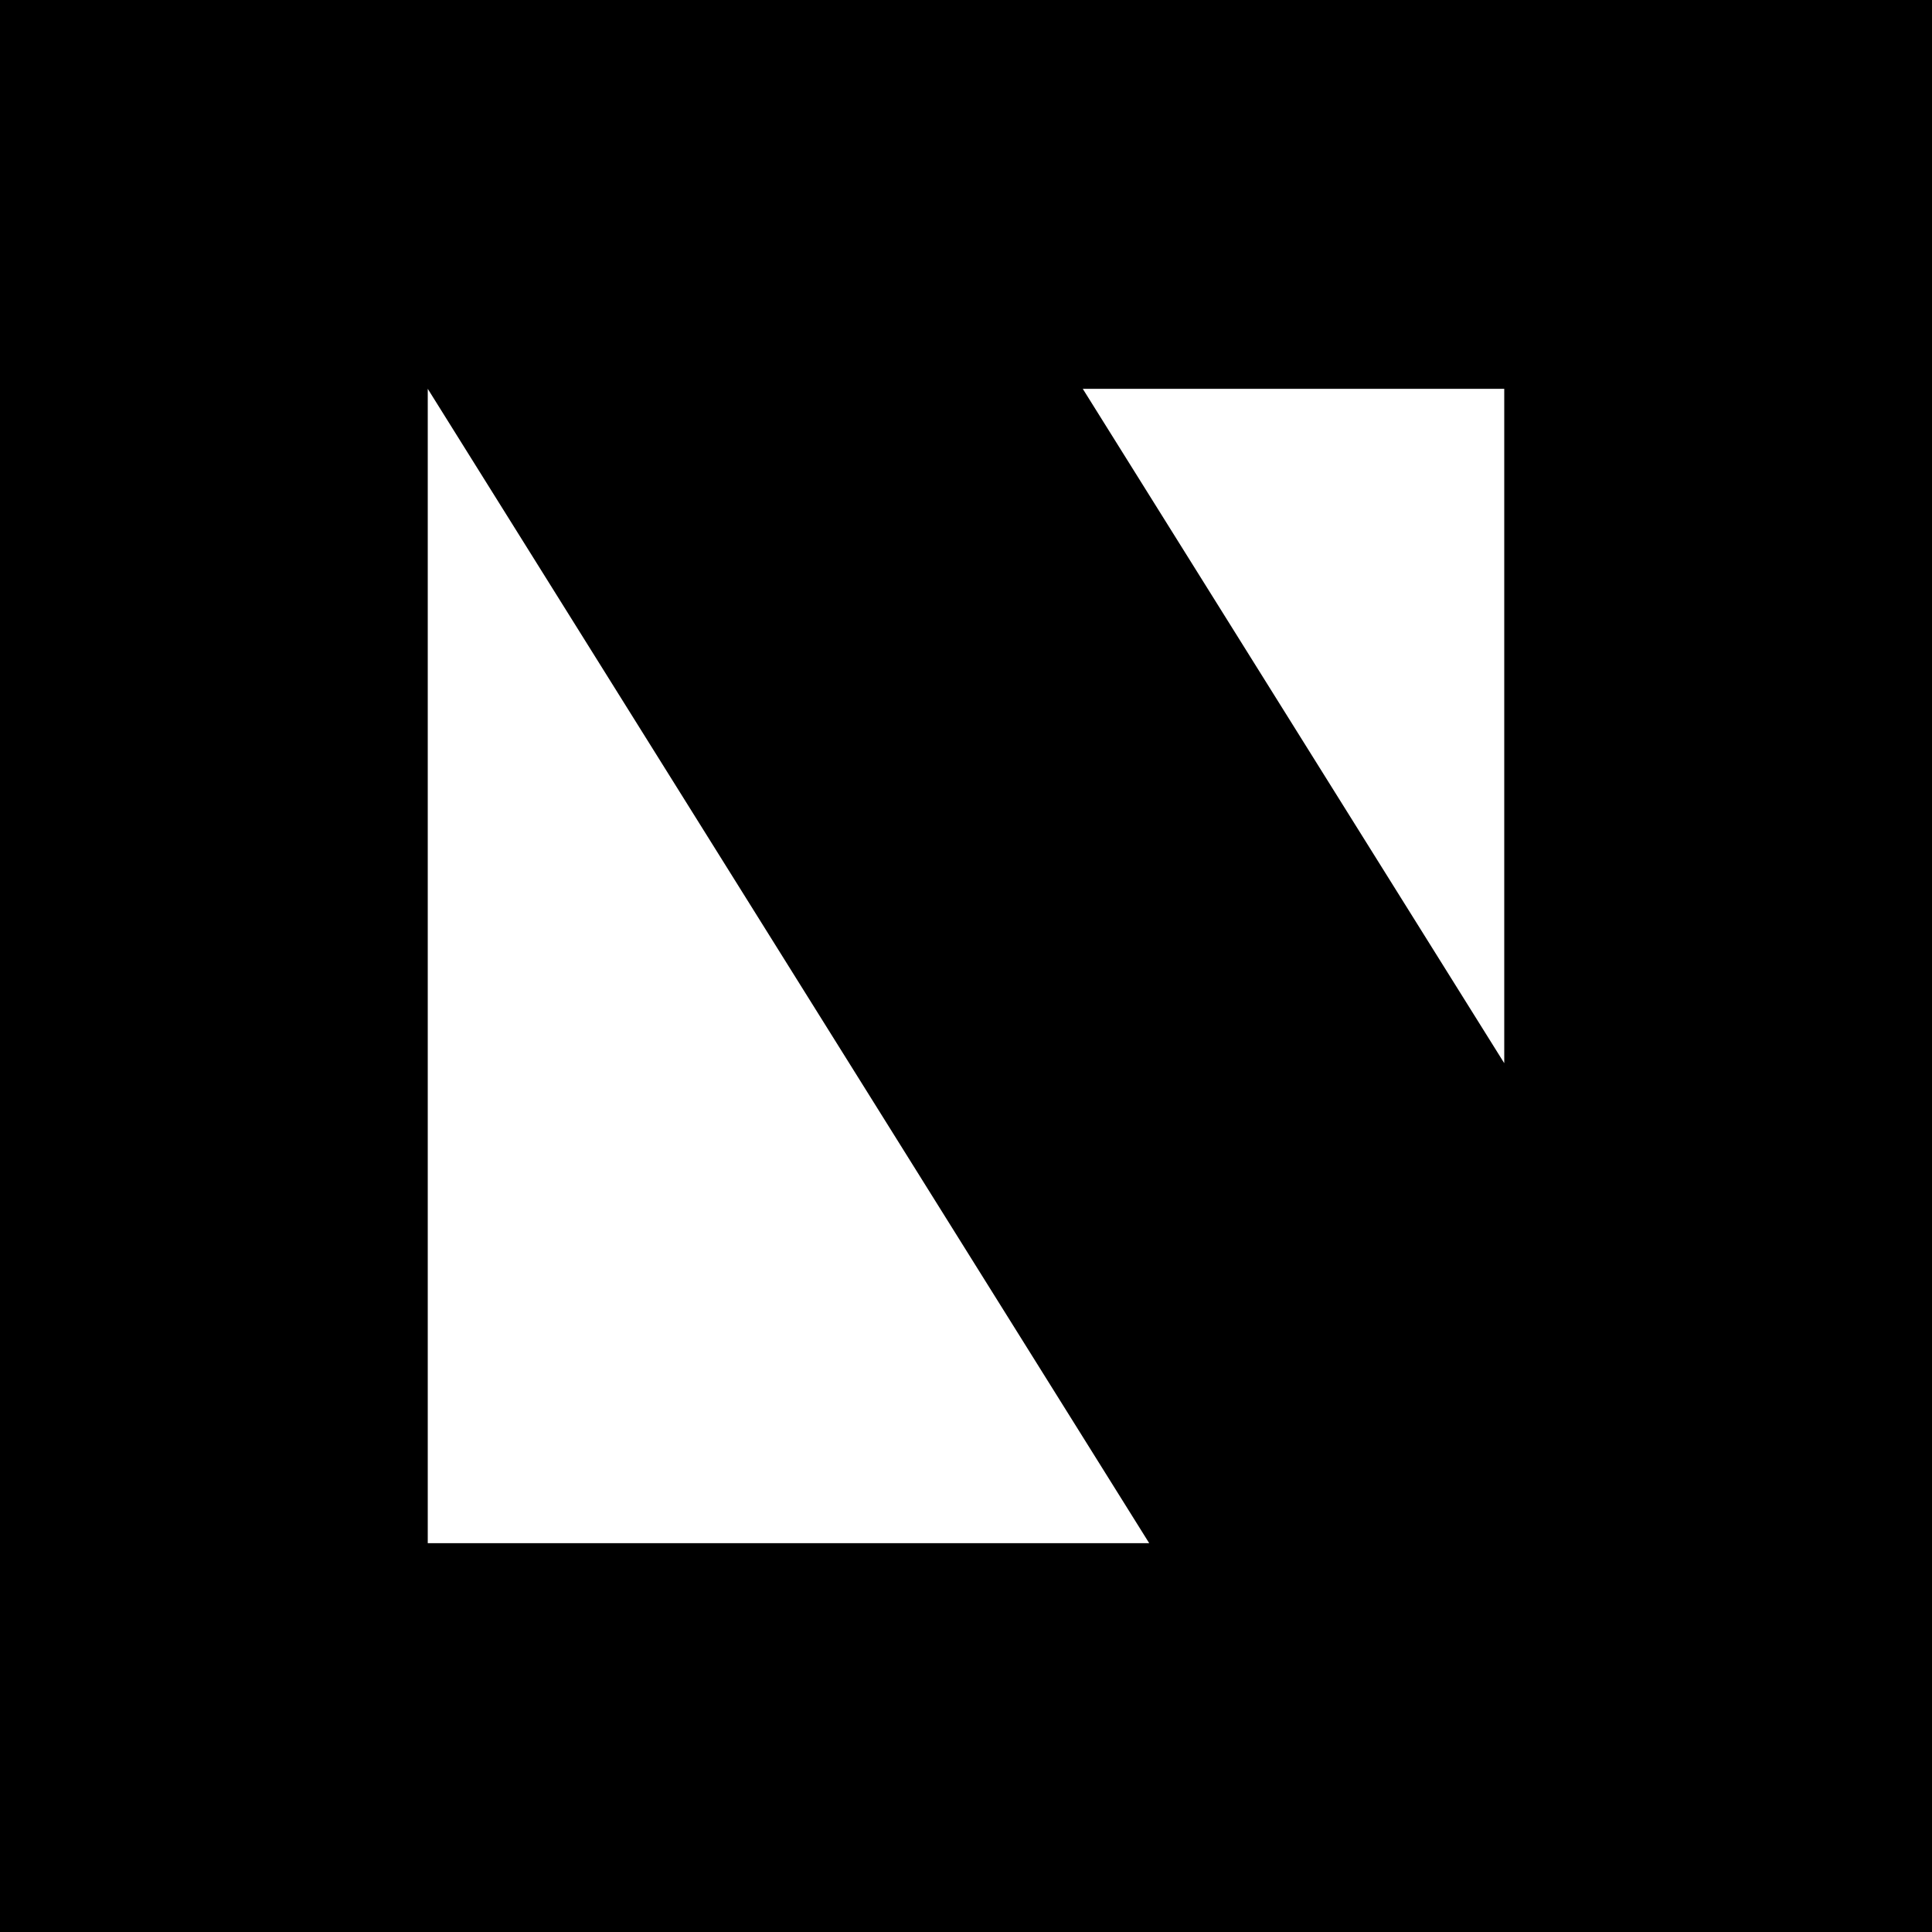 <svg xmlns="http://www.w3.org/2000/svg" viewBox="0 0 455.32 455.32"><g id="Layer_2" data-name="Layer 2"><g id="Layer_1-2" data-name="Layer 1"><rect width="455.32" height="455.32"/><polygon points="100.81 91.63 100.81 363.69 270.84 363.69 100.81 91.63 100.81 91.63" style="fill:#fff"/><polygon points="354.51 91.63 255.18 91.63 354.51 250.56 354.51 91.63" style="fill:#fff"/></g></g></svg>
